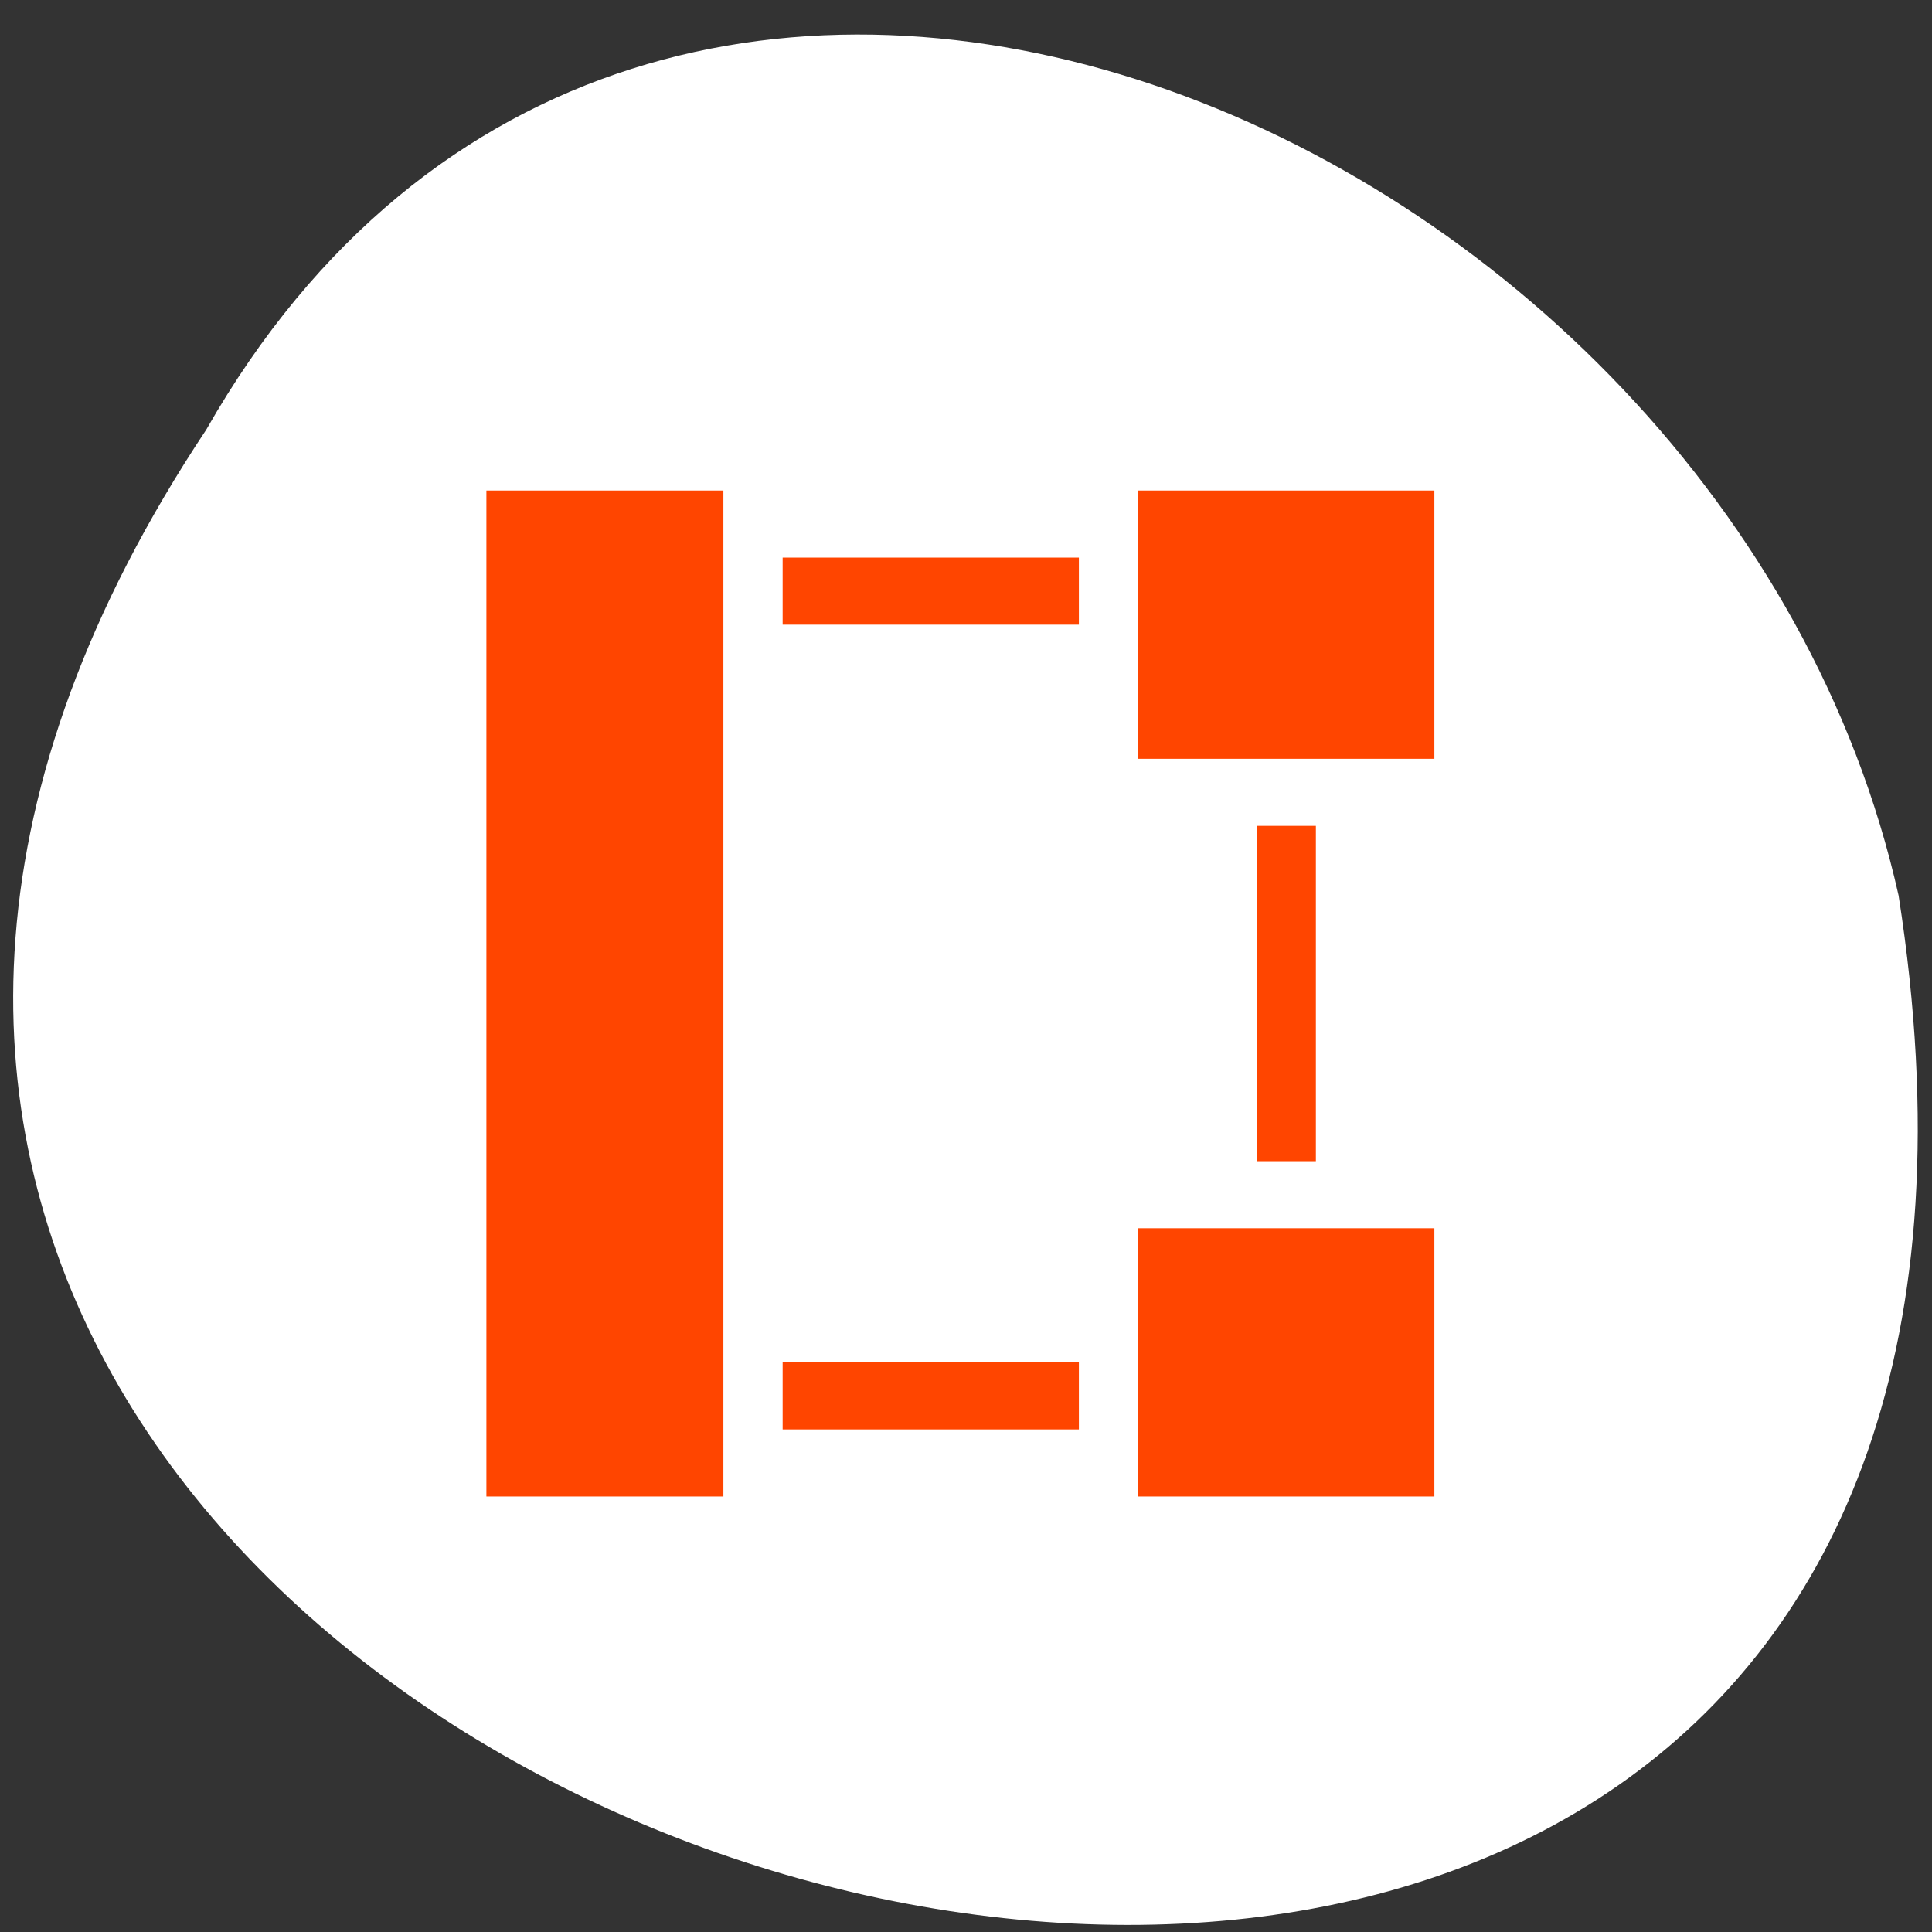 <svg xmlns="http://www.w3.org/2000/svg" viewBox="0 0 256 256"><rect x="0" y="0" width="256" height="256" fill="#333333" stroke="none"/><g transform="matrix(0 0.992 -0.992 0 1046.65 1.244)" style="fill:#dc143c;color:#000"><path d="m 56.14 1027.54 c 192.48 127.94 302.85 -263.69 62.21 -226.05 -102.83 23.02 -165.24 167.37 -62.21 226.05 z" style="fill:#ffffff"/><g transform="matrix(0 -7.914 8.958 0 -4809.6 4012.16)" style="fill:#ff4500"><g transform="translate(378.86 540.08)"><path d="m 14 4 v 4 h 5 v -4 h -5 z"/><path d="m 14 15 v 4 h 5 v -4 h -5 z"/><path d="M 3,4 3,19 7,19 7,18 7,5 7,4 3,4 z"/></g><path d="m 386.86 545.08 h 5 v 1 h -5 z"/><path d="m 386.86 557.08 h 5 v 1 h -5 z" style="stroke-width:1"/><path transform="matrix(0 1 -1 0 0 0)" d="m 549.08 -395.86 h 5 v 1 h -5 z"/></g></g></svg>